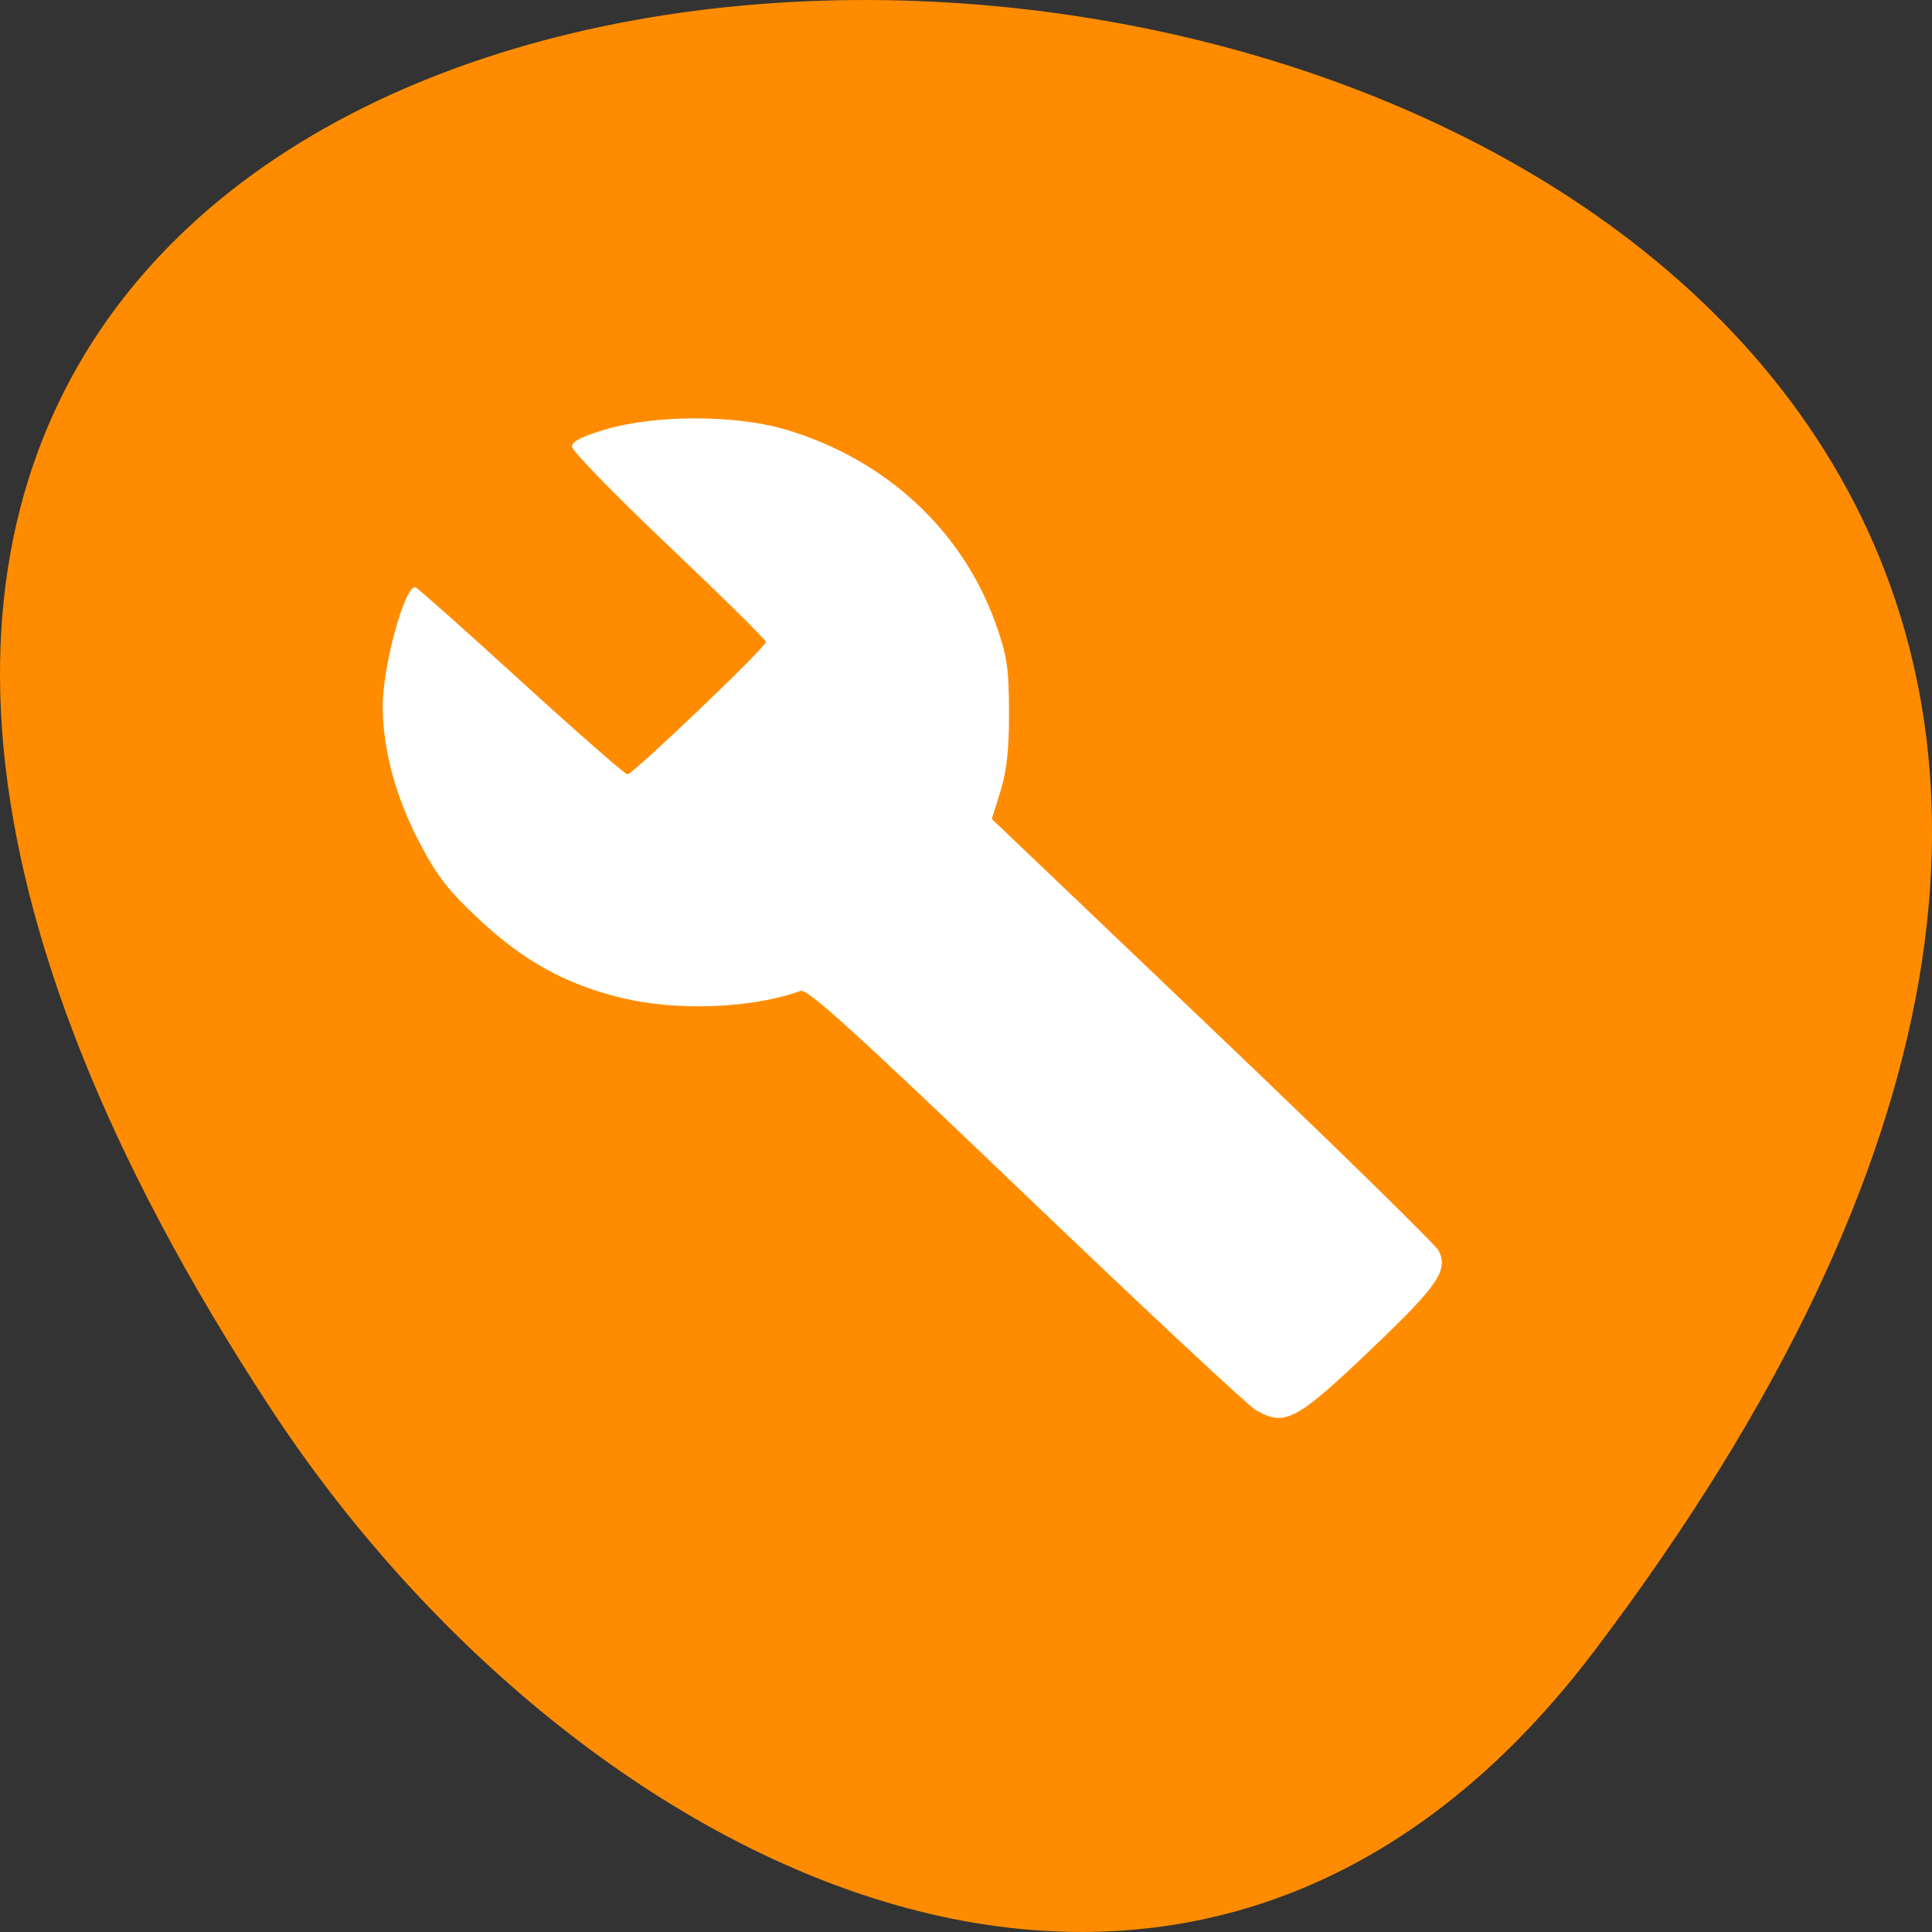 <svg xmlns="http://www.w3.org/2000/svg" viewBox="0 0 256 256"><rect x="0" y="0" width="256" height="256" fill="#333333" stroke="none"/><path d="m 211.17 218.87 c 201.82 -266.38 -353.59 -304.22 -175.35 -32.31 40.634 61.991 121.89 102.86 175.35 32.31 z" fill="#ff8c00" color="#000"/><path d="m 166.37 186.82 c -1.034 -0.597 -14.77 -13.427 -30.524 -28.51 -22.801 -21.83 -28.875 -27.34 -29.777 -27.01 -6.374 2.321 -16.306 2.713 -23.666 0.934 -7.37 -1.781 -13.02 -4.886 -18.897 -10.389 -4.157 -3.891 -5.609 -5.77 -8.01 -10.367 -3.057 -5.853 -4.786 -12.295 -4.786 -17.837 0 -5.475 2.983 -16.287 4.362 -15.811 0.301 0.104 6.609 5.721 14.02 12.482 7.408 6.761 13.729 12.293 14.05 12.293 0.713 0 18.352 -16.859 18.352 -17.541 0 -0.27 -5.783 -5.979 -12.851 -12.687 c -7.07 -6.707 -12.851 -12.639 -12.851 -13.182 c 0 -0.708 1.285 -1.364 4.545 -2.321 6.553 -1.922 17.09 -1.916 23.665 0.015 13.228 3.886 23.456 13.288 27.886 25.632 1.545 4.304 1.79 5.898 1.811 11.79 0.018 4.932 -0.293 7.834 -1.126 10.51 l -1.151 3.698 l 29.28 27.926 c 16.11 15.359 29.577 28.538 29.938 29.29 1.252 2.596 -0.052 4.532 -8.488 12.604 -10.434 9.984 -11.86 10.751 -15.778 8.488 z" fill="#fff"/></svg>